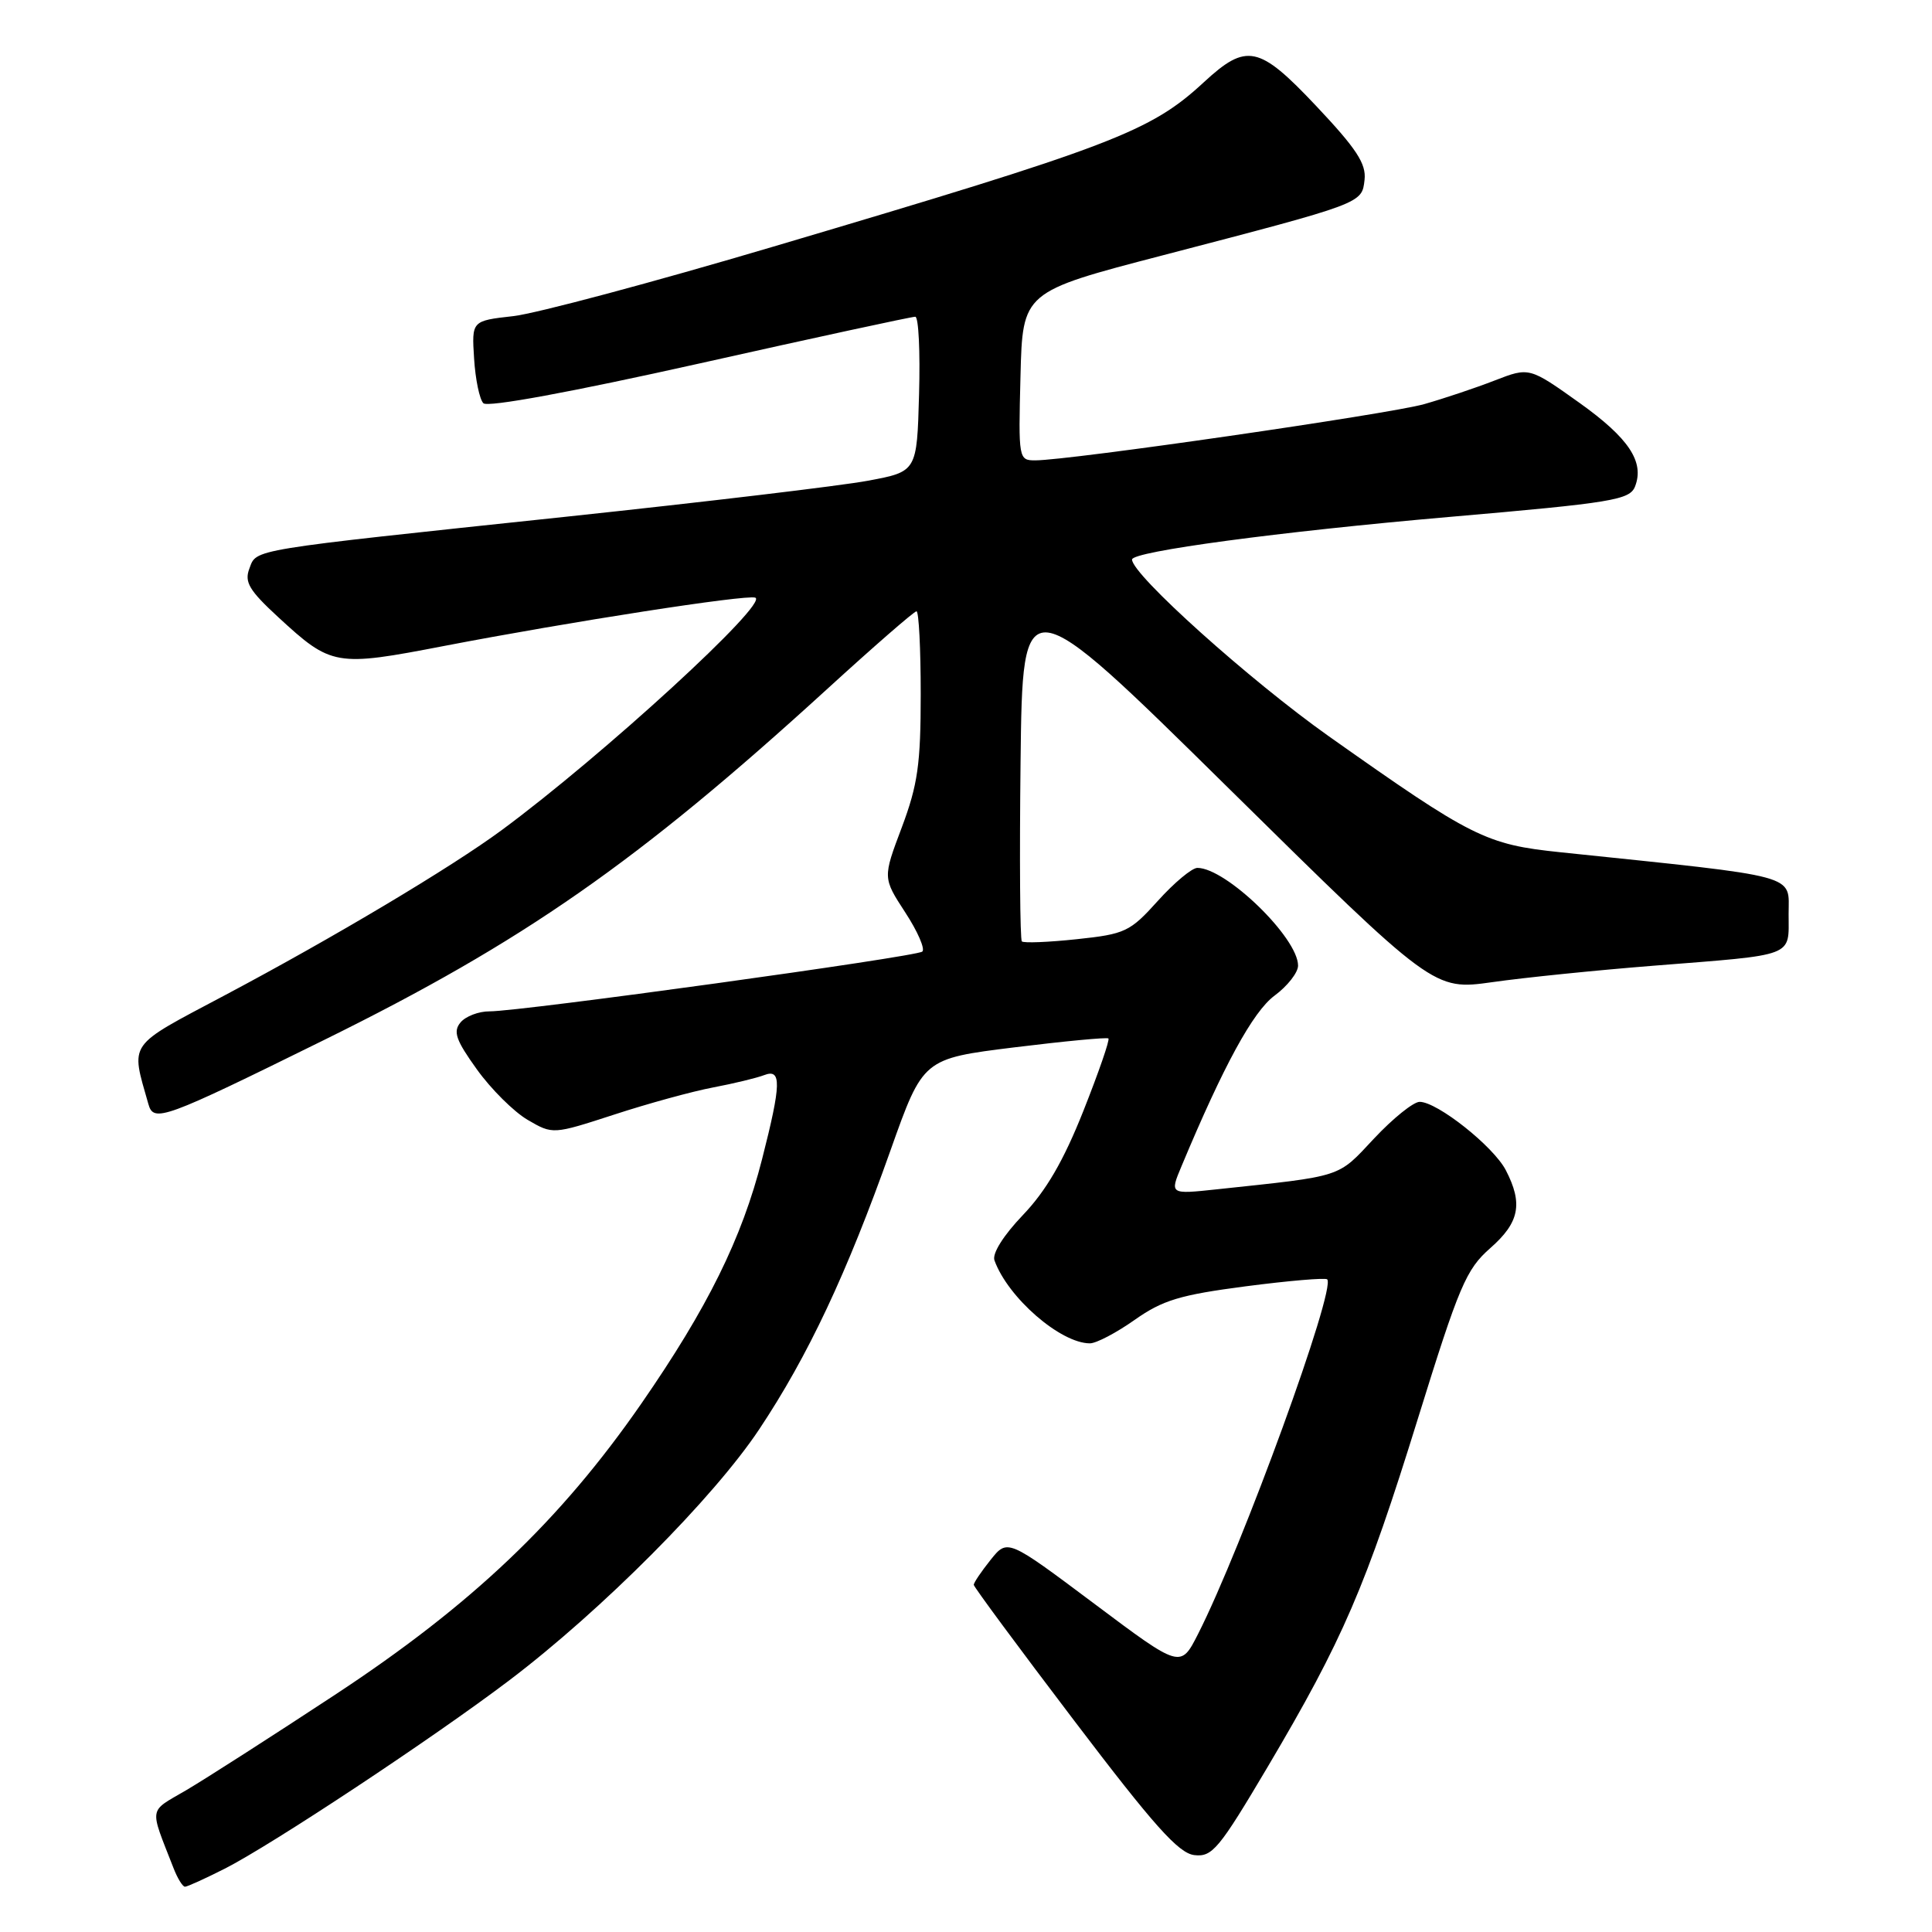 <?xml version="1.0" encoding="UTF-8" standalone="no"?>
<!DOCTYPE svg PUBLIC "-//W3C//DTD SVG 1.1//EN" "http://www.w3.org/Graphics/SVG/1.1/DTD/svg11.dtd" >
<svg xmlns="http://www.w3.org/2000/svg" xmlns:xlink="http://www.w3.org/1999/xlink" version="1.1" viewBox="0 0 256 256">
 <g >
 <path fill="currentColor"
d=" M 29.78 247.61 C 36.01 244.45 57.45 230.26 67.50 222.64 C 79.73 213.37 94.57 198.46 100.60 189.39 C 107.06 179.69 112.21 168.75 118.01 152.39 C 122.31 140.28 122.31 140.28 134.41 138.78 C 141.06 137.96 146.67 137.43 146.87 137.60 C 147.08 137.77 145.58 142.09 143.55 147.21 C 140.92 153.83 138.61 157.79 135.54 161.00 C 132.96 163.70 131.45 166.10 131.77 167.00 C 133.54 171.93 140.52 178.00 144.42 178.00 C 145.26 178.00 147.93 176.60 150.35 174.89 C 154.07 172.27 156.36 171.58 165.09 170.44 C 170.78 169.70 175.62 169.29 175.86 169.52 C 177.07 170.74 164.58 205.04 158.74 216.53 C 156.43 221.07 156.43 221.07 144.97 212.48 C 133.50 203.89 133.50 203.89 131.26 206.69 C 130.02 208.24 129.02 209.72 129.03 210.00 C 129.04 210.28 135.03 218.38 142.34 228.00 C 152.90 241.91 156.16 245.56 158.25 245.81 C 160.63 246.09 161.51 245.03 167.98 234.11 C 177.95 217.26 180.97 210.25 187.87 188.00 C 193.35 170.34 194.26 168.21 197.46 165.39 C 201.33 162.00 201.83 159.50 199.53 155.06 C 197.90 151.91 190.45 146.00 188.11 146.00 C 187.29 146.00 184.57 148.19 182.06 150.87 C 177.16 156.10 178.13 155.79 161.25 157.59 C 154.99 158.26 154.99 158.26 156.56 154.52 C 162.12 141.21 166.03 134.04 168.88 131.93 C 170.60 130.66 172.00 128.87 172.00 127.95 C 172.00 124.26 162.45 115.00 158.66 115.00 C 157.94 115.00 155.59 116.96 153.43 119.36 C 149.73 123.47 149.10 123.77 142.67 124.45 C 138.92 124.85 135.64 124.98 135.40 124.74 C 135.16 124.49 135.08 113.78 135.23 100.92 C 135.50 77.54 135.50 77.54 162.74 104.39 C 189.97 131.23 189.97 131.23 197.74 130.14 C 202.01 129.53 211.57 128.56 219.00 127.97 C 238.08 126.46 237.00 126.88 237.00 121.12 C 237.00 115.77 238.89 116.28 206.78 112.93 C 196.88 111.90 195.10 111.01 176.09 97.57 C 165.63 90.17 150.00 76.14 150.00 74.14 C 150.00 73.07 169.56 70.45 192.00 68.50 C 213.70 66.62 215.97 66.25 216.66 64.44 C 217.91 61.19 215.82 58.05 209.33 53.41 C 202.64 48.64 202.64 48.64 198.07 50.41 C 195.56 51.39 191.34 52.80 188.71 53.55 C 184.04 54.87 141.68 61.00 137.18 61.00 C 134.97 61.00 134.94 60.83 135.22 49.84 C 135.50 38.67 135.50 38.67 154.00 33.85 C 180.68 26.89 180.45 26.98 180.81 23.83 C 181.05 21.70 179.75 19.71 174.38 14.02 C 166.81 6.00 165.18 5.66 159.50 10.91 C 152.43 17.45 147.46 19.35 102.50 32.67 C 86.55 37.40 71.03 41.55 68.00 41.89 C 62.50 42.51 62.50 42.51 62.82 47.51 C 62.99 50.25 63.54 52.92 64.05 53.43 C 64.60 54.00 75.72 51.95 92.73 48.15 C 108.00 44.73 120.85 41.95 121.28 41.97 C 121.72 41.99 121.94 46.61 121.78 52.24 C 121.50 62.49 121.50 62.49 115.00 63.70 C 111.42 64.37 93.43 66.51 75.00 68.47 C 32.51 72.97 34.04 72.72 33.04 75.35 C 32.36 77.13 33.03 78.24 36.86 81.77 C 43.92 88.28 44.45 88.37 58.86 85.59 C 75.49 82.39 98.80 78.77 100.07 79.19 C 101.99 79.83 79.96 100.04 66.50 109.98 C 59.81 114.92 44.16 124.26 29.69 131.93 C 16.75 138.80 17.31 137.99 19.66 146.29 C 20.36 148.78 21.58 148.34 42.97 137.79 C 69.38 124.77 84.51 114.21 109.56 91.34 C 115.79 85.65 121.13 81.00 121.44 81.00 C 121.75 81.00 122.00 85.94 122.00 91.98 C 122.00 101.27 121.61 103.98 119.49 109.64 C 116.97 116.32 116.97 116.32 119.95 120.90 C 121.59 123.41 122.61 125.75 122.21 126.09 C 121.42 126.78 69.01 134.02 64.87 134.01 C 63.43 134.00 61.69 134.67 61.02 135.48 C 60.01 136.69 60.40 137.82 63.19 141.70 C 65.06 144.31 68.09 147.32 69.92 148.39 C 73.25 150.33 73.25 150.33 81.38 147.69 C 85.84 146.23 91.75 144.61 94.50 144.09 C 97.25 143.57 100.29 142.83 101.25 142.46 C 103.58 141.56 103.53 143.60 100.98 153.59 C 98.30 164.11 93.76 173.30 84.97 186.00 C 74.23 201.50 62.49 212.66 44.40 224.56 C 36.09 230.03 27.21 235.72 24.66 237.22 C 19.62 240.17 19.77 239.27 22.98 247.50 C 23.51 248.88 24.20 250.00 24.51 250.00 C 24.82 250.00 27.19 248.92 29.78 247.61 Z "/>
</g>
</svg>